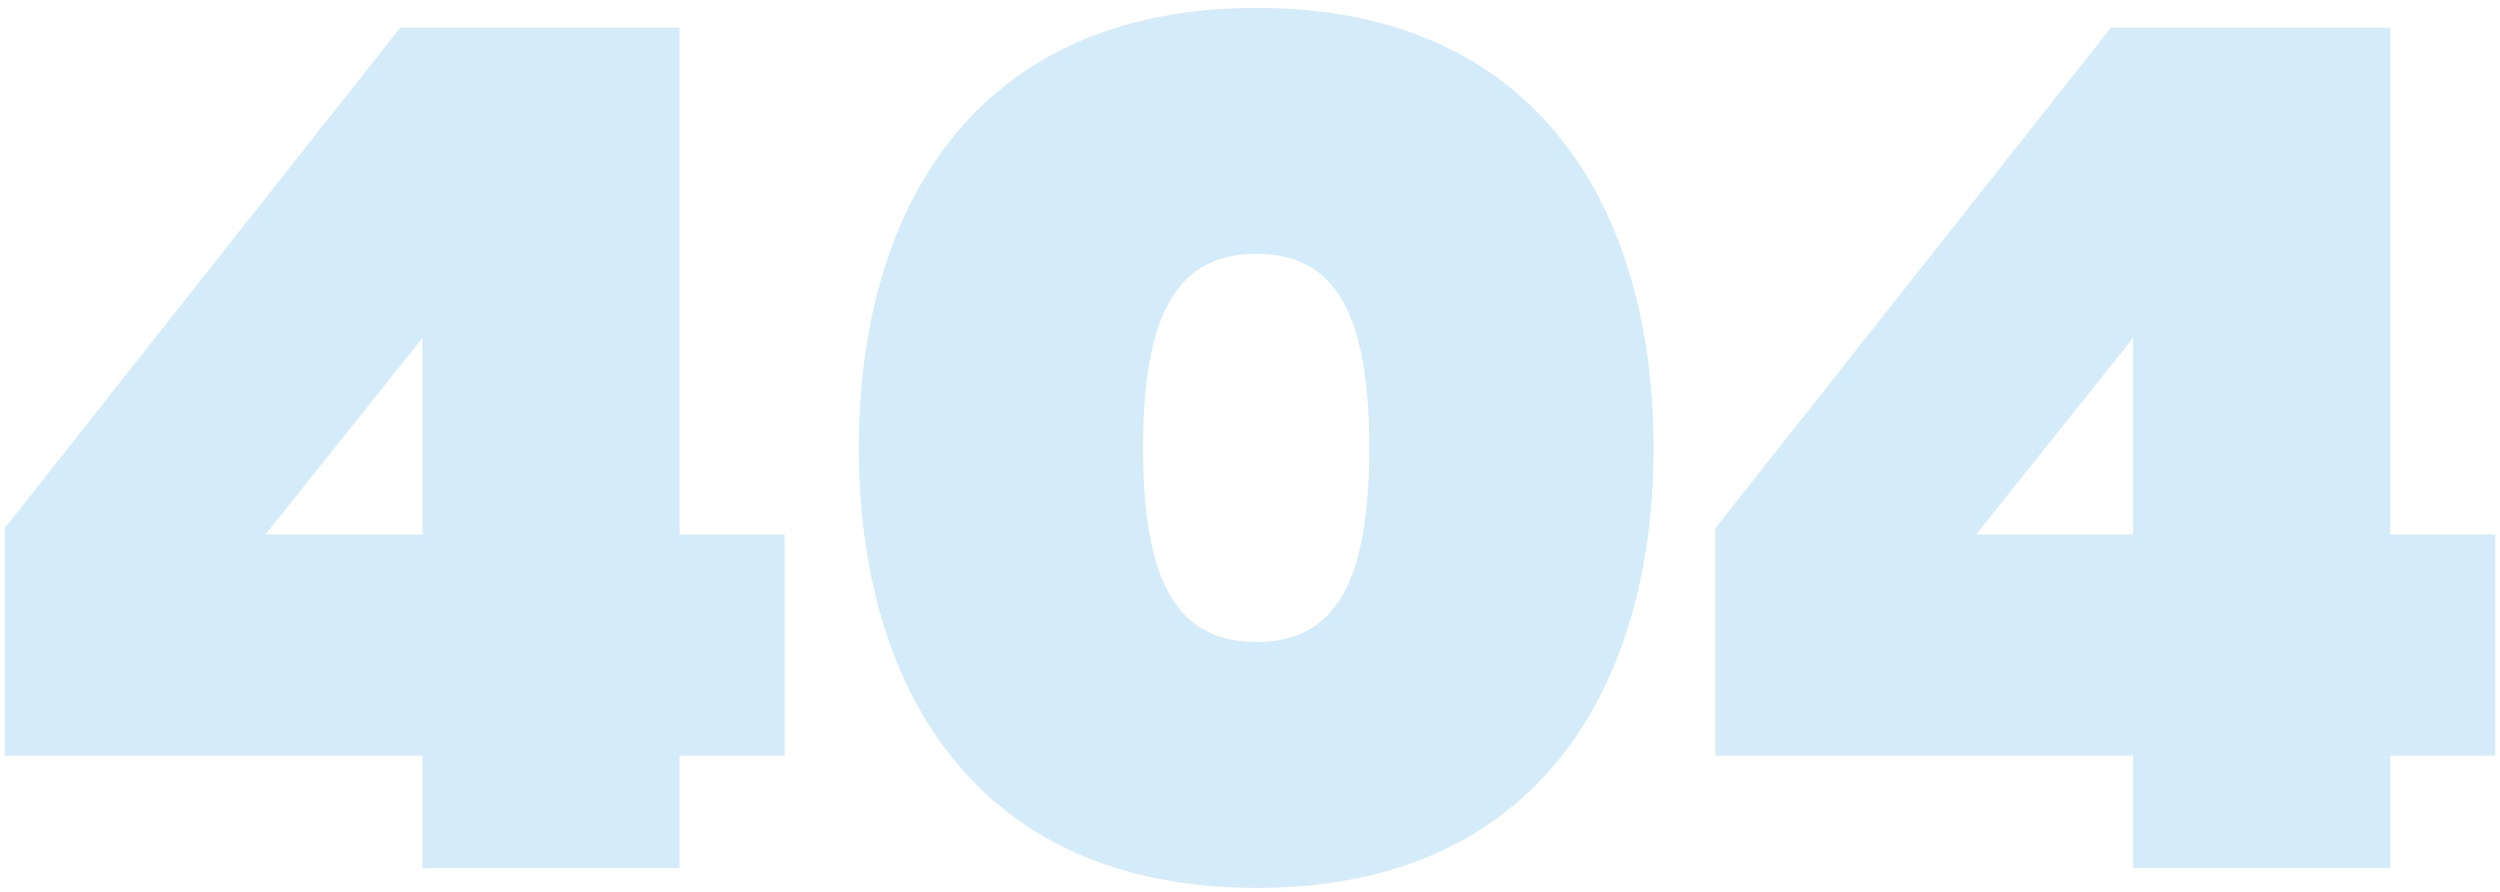 <svg xmlns="http://www.w3.org/2000/svg" width="272" height="97" viewBox="0 0 272 97">
    <path fill="#D4ECF9" fill-rule="evenodd" d="M43.544 3.009L.51 57.474v24.744h45.455v12.238h27.972V82.218h11.43V58.146h-11.43V3.01H43.544zm2.42 55.137H28.886l17.08-21.382v21.382zm47.473-9.414c0 25.686 12.372 47.876 43.303 47.876 30.796 0 43.168-22.19 43.168-47.876 0-25.686-12.372-47.875-43.168-47.875-30.931 0-43.303 22.19-43.303 47.875zm55.54 0c0 14.928-3.9 21.114-12.237 21.114-8.473 0-12.373-6.186-12.373-21.114 0-14.927 3.9-21.113 12.373-21.113 8.337 0 12.237 6.186 12.237 21.113zm80.69-45.723l-43.035 54.465v24.744h45.455v12.238h27.972V82.218h11.431V58.146h-11.431V3.01h-30.393zm2.42 55.137h-17.08l17.08-21.382v21.382z"/>
</svg>
